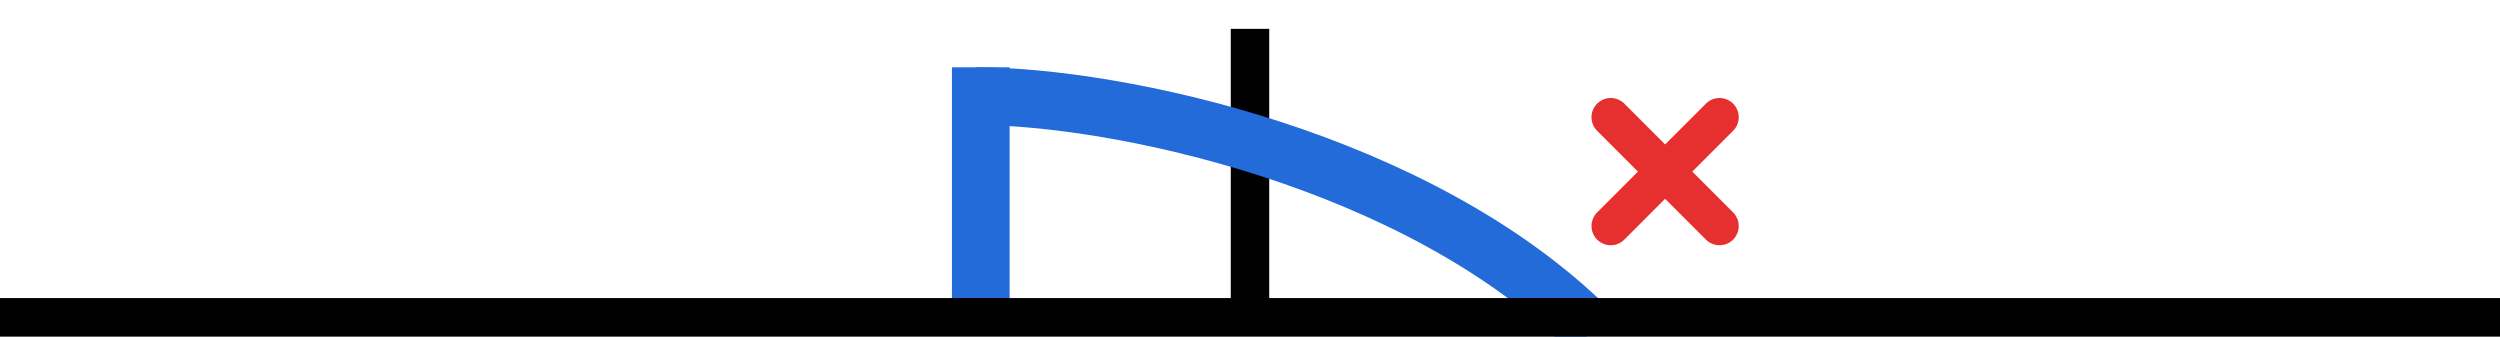 <svg width="260" height="35" viewBox="0 0 260 35" fill="none" xmlns="http://www.w3.org/2000/svg">
<rect x="0" y="0" width="260" height="35" fill="#333333" stroke="none"/>
<g clip-path="url(#clip0_6_171)">
<rect width="260" height="35" fill="white"/>
<rect x="128" y="3" width="4" height="30" fill="black"/>
<rect x="99" y="7" width="6" height="27" fill="#226BD8"/>
<path d="M101.5 10C116 10 147.5 16.5 165.5 34.5" stroke="#226BD8" stroke-width="6"/>
<rect y="31" width="260" height="4" fill="black"/>
<line x1="167.515" y1="12.192" x2="178.828" y2="23.506" stroke="#E63030" stroke-width="4" stroke-linecap="round"/>
<line x1="167.515" y1="23.506" x2="178.828" y2="12.192" stroke="#E63030" stroke-width="4" stroke-linecap="round"/>
</g>
<defs>
<clipPath id="clip0_6_171">
<rect width="260" height="35" fill="white"/>
</clipPath>
</defs>
</svg>
